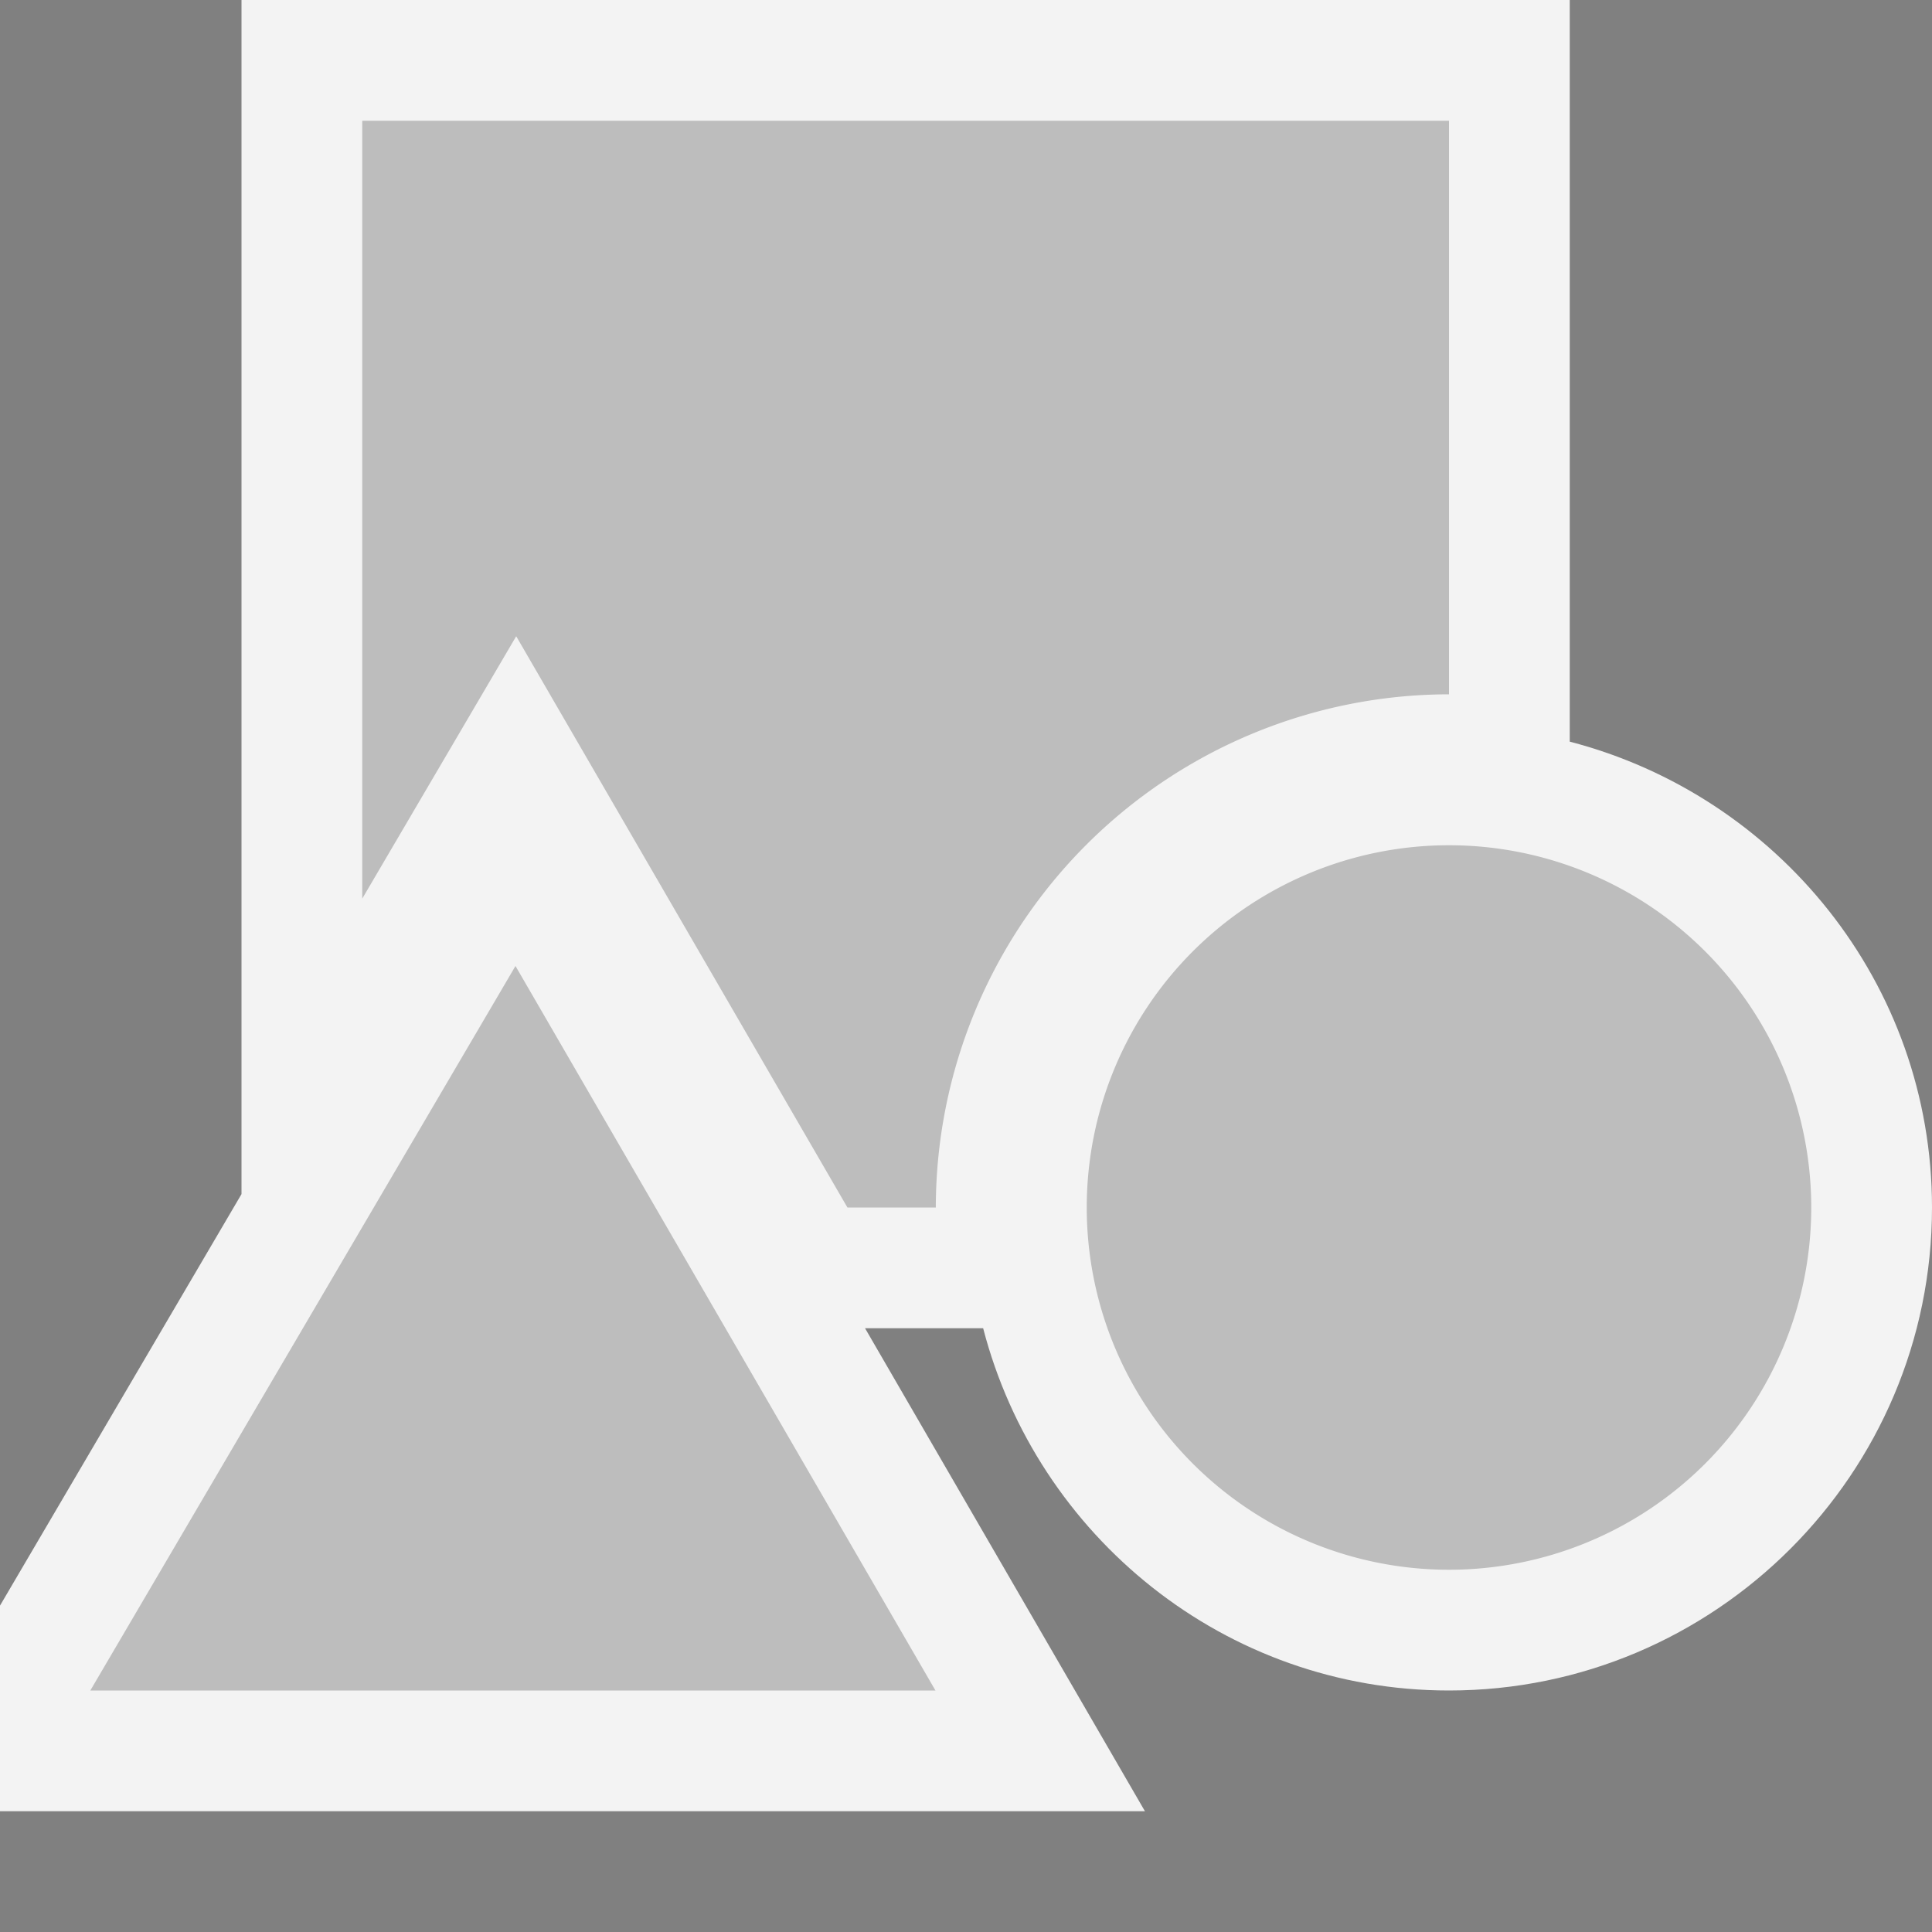 <svg xmlns="http://www.w3.org/2000/svg" viewBox="0 0 16 16"><rect x="0" y="0" width="16" height="16" fill="#808080" stroke="none"/><style>.icon-canvas-transparent{opacity:0;fill:rgba(255,255,255,0.9)}.icon-vs-out{fill:rgba(255,255,255,0.9)}.icon-vs-bg{fill:rgba(0,0,0,0.225)}</style><path class="icon-canvas-transparent" d="M16 16H0V0h16v16z" id="canvas"/><path class="icon-vs-out" d="M16 10c0 2.205-1.794 4-4 4-1.858 0-3.411-1.279-3.858-3h-.978l2.318 4H0v-1.703l2-3.408V0h11v6.142c1.721.447 3 2 3 3.858z" id="outline"/><path class="icon-vs-bg" d="M12 1v4.75A4.255 4.255 0 0 0 7.75 10h-.732L4.275 5.269 3 7.442V1h9zM7.747 14L4.269 8 .748 14h6.999zM15 10a3 3 0 1 1-6 0 3 3 0 0 1 6 0z" id="iconBg"/></svg>